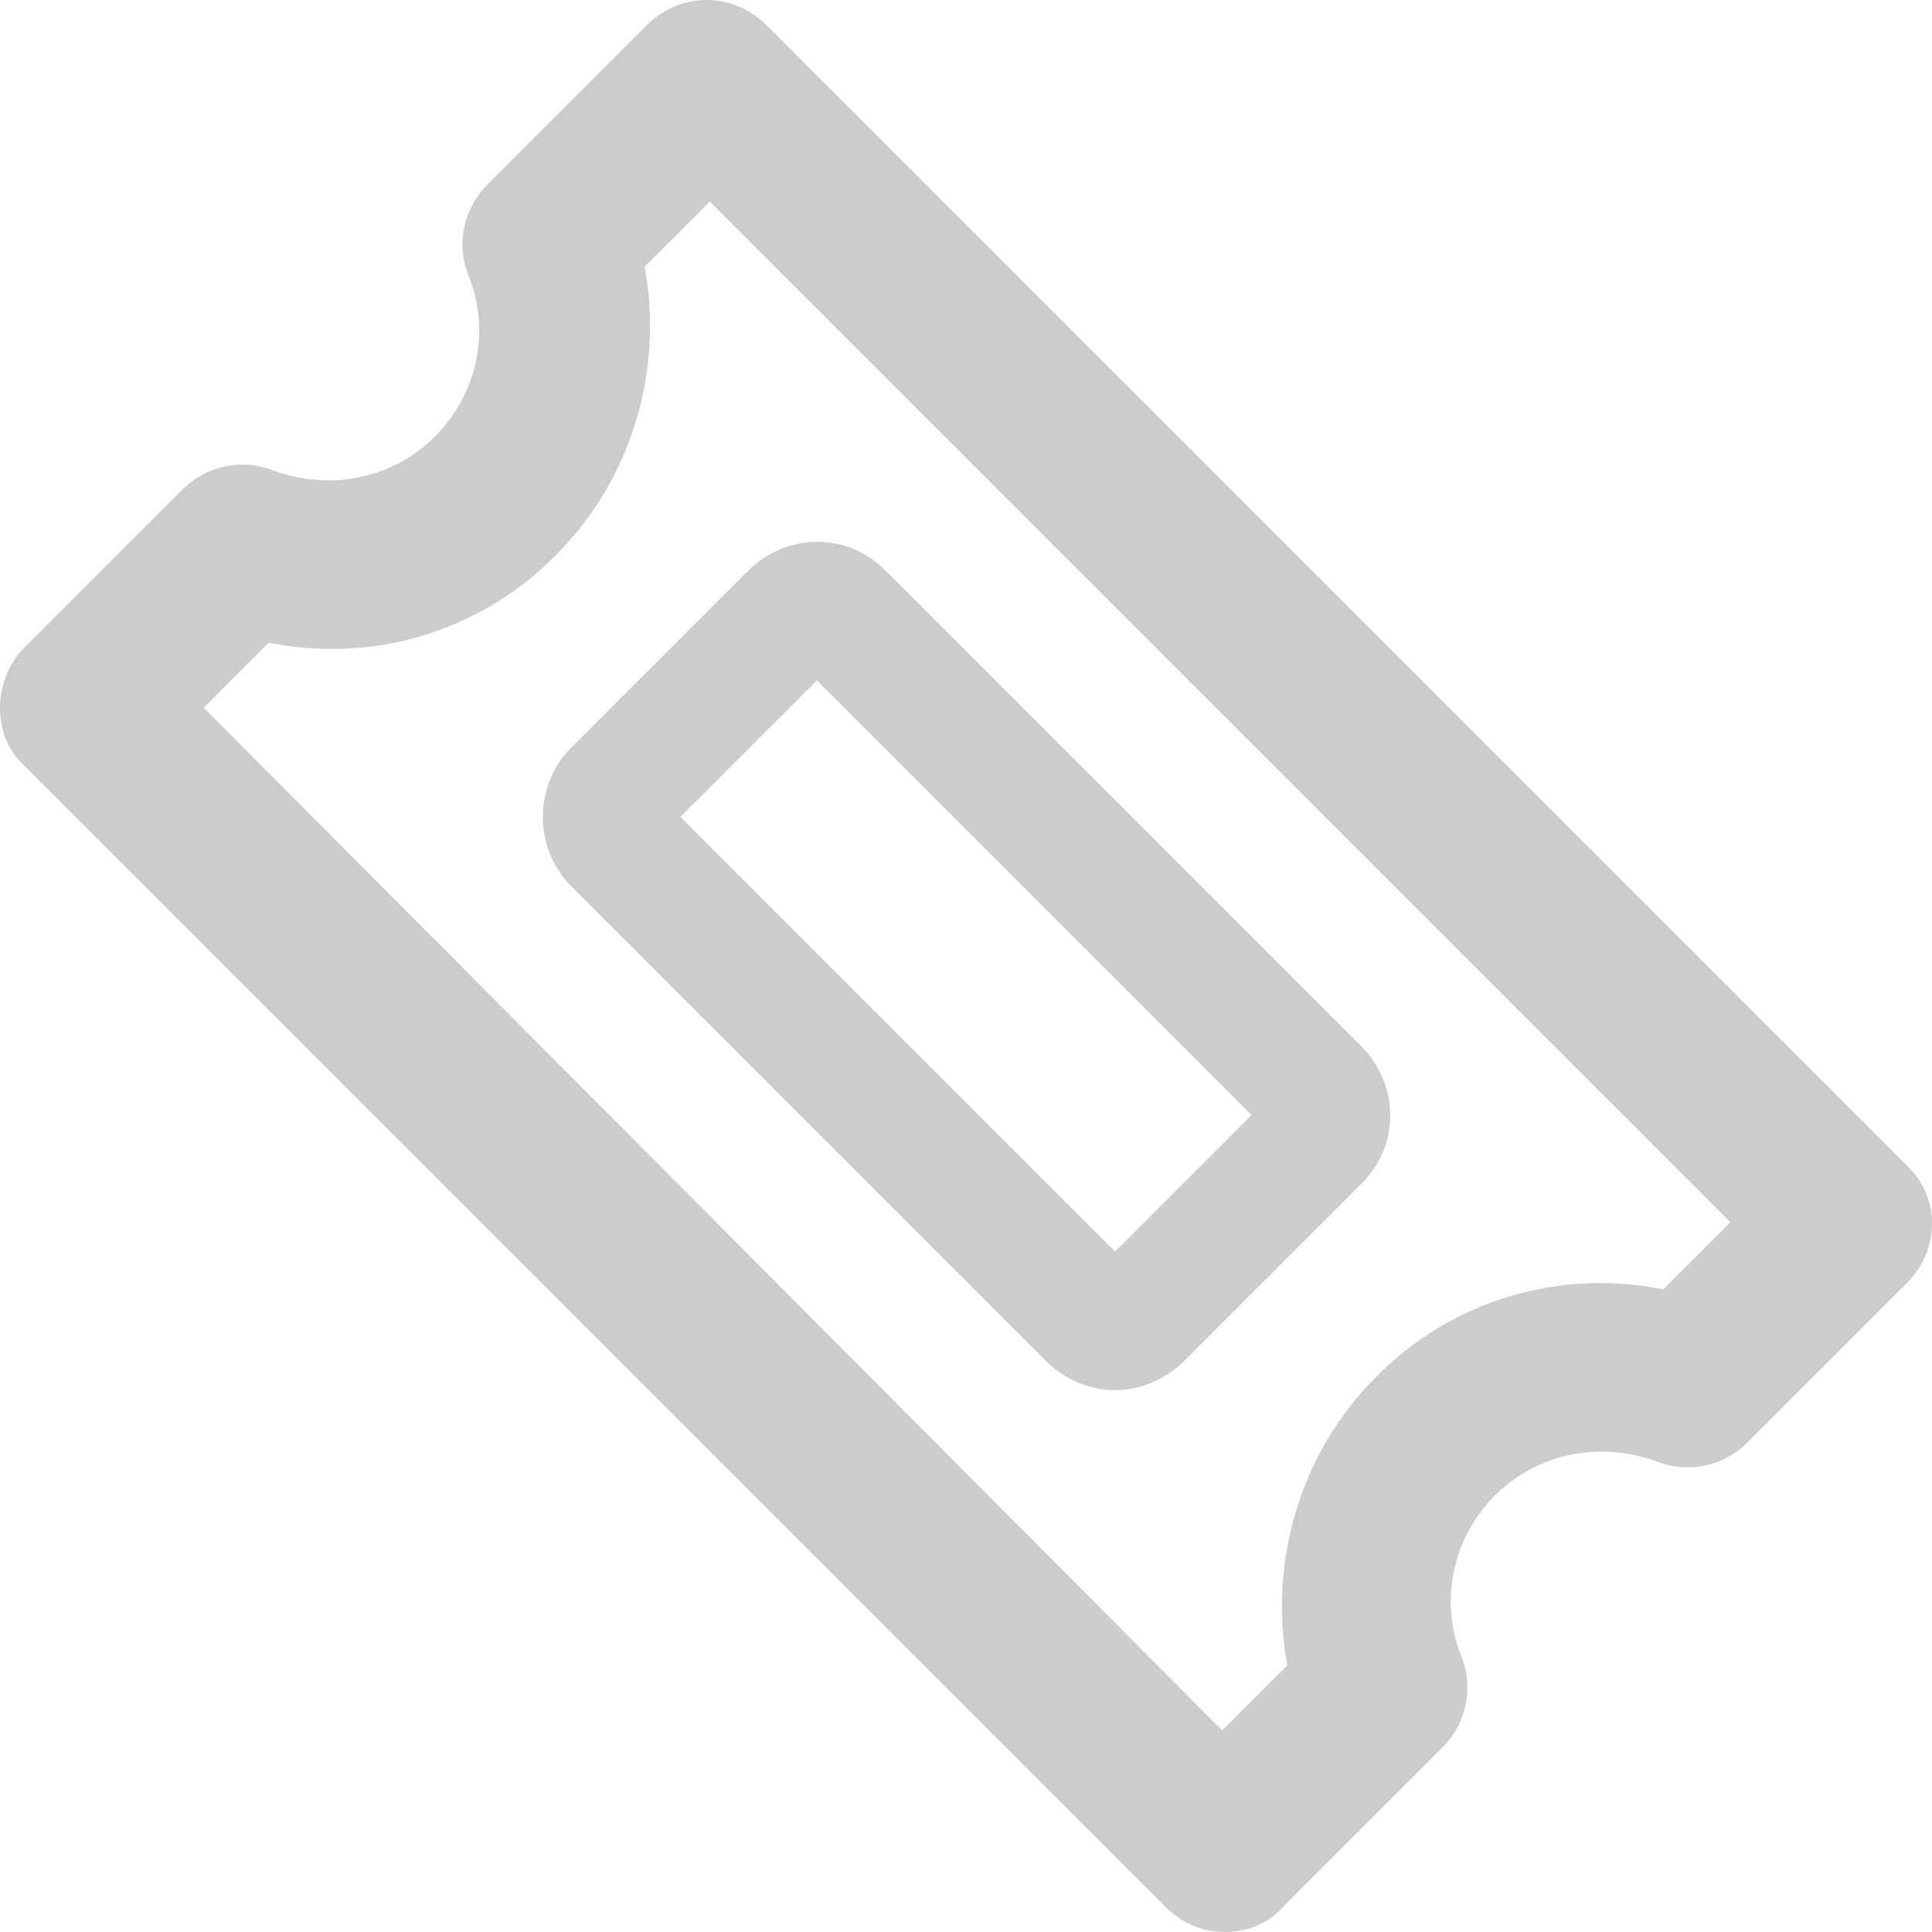 <?xml version="1.0" encoding="utf-8"?>
<!-- Generator: Adobe Illustrator 19.2.1, SVG Export Plug-In . SVG Version: 6.00 Build 0)  -->
<svg fill="#ccc" version="1.1" id="Layer_1" xmlns="http://www.w3.org/2000/svg" xmlns:xlink="http://www.w3.org/1999/xlink" x="0px" y="0px"
	 width="92px" height="92px" viewBox="0 0 92 92" enable-background="new 0 0 92 92" xml:space="preserve">
<path id="XMLID_2028_" d="M27.2,42.2l22.6,22.6c0.9,0.9,2.1,1.4,3.3,1.4c1.2,0,2.4-0.5,3.3-1.4l8.4-8.4c0.9-0.9,1.4-2,1.4-3.3
	c0-1.2-0.5-2.4-1.4-3.3L42.2,27.2c-0.9-0.9-2-1.4-3.3-1.4c-1.2,0-2.4,0.5-3.3,1.4l-8.4,8.4C25.4,37.4,25.4,40.4,27.2,42.2z
	 M38.9,32.4l20.7,20.7l-6.5,6.5L32.4,38.9L38.9,32.4z M90.8,55.5L36.5,1.2c-1.6-1.6-4.1-1.6-5.7,0l-7.6,7.6
	c-1.1,1.1-1.5,2.8-0.9,4.3c1.1,2.7,0.4,5.7-1.6,7.7c-2,2-5,2.6-7.7,1.6c-1.5-0.6-3.2-0.2-4.3,0.9l-7.6,7.6C0.4,31.6,0,32.7,0,33.7
	c0,1.1,0.4,2.1,1.2,2.8l54.3,54.3c0.8,0.8,1.8,1.2,2.8,1.2c1.1,0,2.1-0.4,2.8-1.2l7.6-7.6c1.1-1.1,1.5-2.8,0.9-4.3
	c-1.1-2.7-0.4-5.7,1.6-7.7c2-2,5-2.6,7.7-1.6c1.5,0.6,3.2,0.2,4.3-0.9l7.6-7.6C92.4,59.5,92.4,57,90.8,55.5z M79.2,61.4
	c-4.9-1-10.1,0.5-13.7,4.2c-3.6,3.6-5.1,8.8-4.2,13.7l-3.1,3.1L9.7,33.7l3.1-3.1c4.9,1,10.1-0.5,13.7-4.2c3.6-3.6,5.1-8.8,4.2-13.7
	l3.1-3.1l48.6,48.6L79.2,61.4z"/>
</svg>
